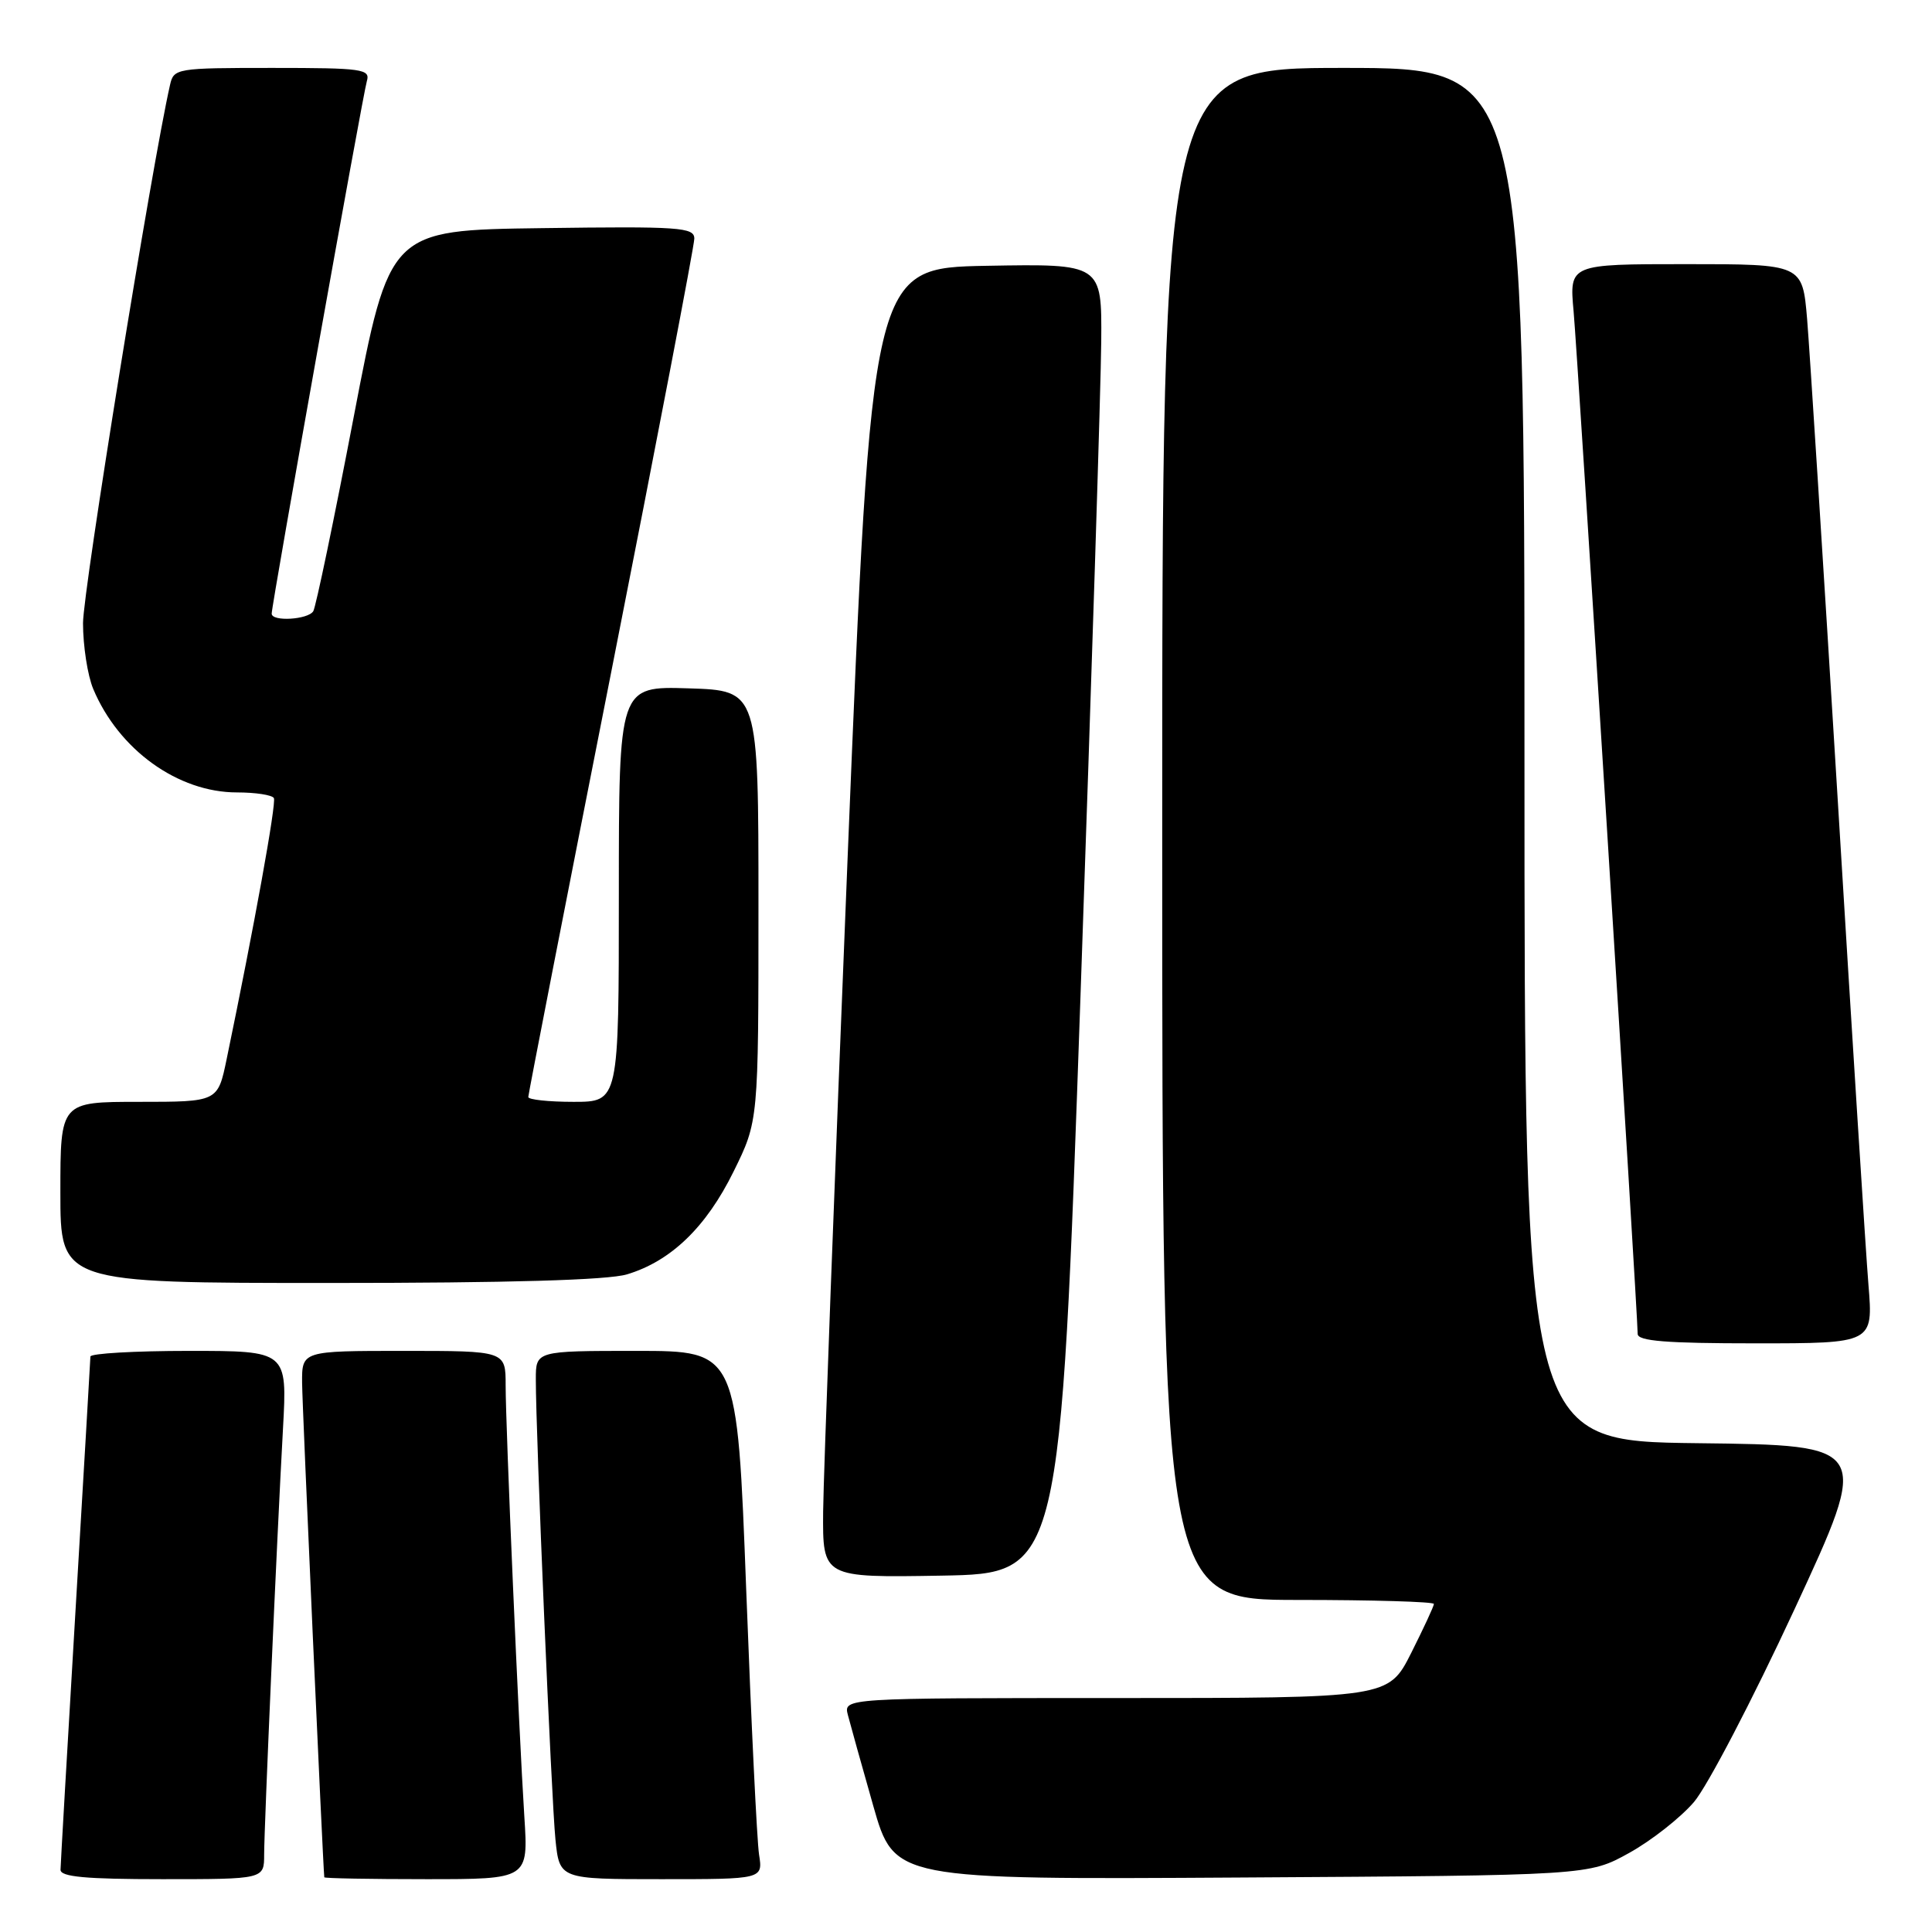 <?xml version="1.0" encoding="UTF-8" standalone="no"?>
<!DOCTYPE svg PUBLIC "-//W3C//DTD SVG 1.1//EN" "http://www.w3.org/Graphics/SVG/1.1/DTD/svg11.dtd" >
<svg xmlns="http://www.w3.org/2000/svg" xmlns:xlink="http://www.w3.org/1999/xlink" version="1.1" viewBox="0 0 256 256">
 <g >
 <path fill="currentColor"
d=" M 35.00 245.75 C 35.01 241.97 36.67 204.23 37.50 189.25 C 38.06 179.00 38.06 179.00 25.03 179.00 C 17.86 179.00 11.99 179.34 11.98 179.75 C 11.97 180.16 11.08 195.35 10.00 213.50 C 8.92 231.65 8.03 247.06 8.02 247.75 C 8.00 248.69 11.36 249.00 21.50 249.00 C 35.00 249.00 35.00 249.00 35.00 245.75 Z  M 69.48 240.75 C 68.74 229.19 67.00 189.07 67.00 183.56 C 67.00 179.00 67.00 179.00 53.50 179.00 C 40.00 179.00 40.00 179.00 40.03 183.25 C 40.05 186.33 42.77 246.81 42.97 248.75 C 42.99 248.89 49.08 249.00 56.51 249.00 C 70.01 249.00 70.01 249.00 69.48 240.75 Z  M 100.58 245.75 C 100.30 243.96 99.54 228.21 98.88 210.75 C 97.68 179.00 97.68 179.00 84.34 179.00 C 71.00 179.00 71.00 179.00 71.00 182.75 C 70.99 189.96 73.07 238.55 73.60 243.75 C 74.14 249.00 74.14 249.00 87.62 249.00 C 101.09 249.00 101.09 249.00 100.58 245.75 Z  M 215.86 245.53 C 218.81 243.90 222.67 240.86 224.45 238.79 C 226.23 236.71 232.22 225.22 237.77 213.26 C 247.86 191.50 247.86 191.50 224.93 191.23 C 202.00 190.96 202.00 190.96 202.00 99.98 C 202.00 9.00 202.00 9.00 178.00 9.00 C 154.00 9.00 154.00 9.00 154.00 110.50 C 154.00 212.00 154.00 212.00 172.00 212.00 C 181.90 212.00 190.00 212.24 190.00 212.53 C 190.00 212.82 188.64 215.74 186.99 219.03 C 183.97 225.00 183.97 225.00 147.87 225.00 C 111.77 225.00 111.77 225.00 112.35 227.25 C 112.67 228.49 114.18 233.90 115.71 239.28 C 118.50 249.06 118.50 249.06 164.50 248.78 C 210.50 248.50 210.50 248.50 215.86 245.53 Z  M 143.17 132.00 C 144.64 89.92 145.88 50.88 145.92 45.22 C 146.00 34.95 146.00 34.95 130.75 35.22 C 115.50 35.50 115.50 35.50 112.32 113.50 C 110.58 156.40 109.12 195.45 109.07 200.28 C 109.00 209.05 109.00 209.05 124.75 208.78 C 140.50 208.50 140.50 208.50 143.17 132.00 Z  M 247.58 170.25 C 247.23 165.99 245.40 137.07 243.51 106.00 C 241.61 74.92 239.78 46.24 239.45 42.25 C 238.83 35.00 238.83 35.00 223.39 35.00 C 207.94 35.00 207.94 35.00 208.51 41.25 C 209.05 47.14 217.00 174.07 217.00 176.75 C 217.00 177.70 220.79 178.00 232.60 178.00 C 248.21 178.00 248.21 178.00 247.58 170.25 Z  M 83.08 168.86 C 88.90 167.11 93.57 162.61 97.20 155.24 C 100.50 148.55 100.50 148.55 100.50 120.02 C 100.50 91.50 100.50 91.50 91.25 91.21 C 82.00 90.92 82.00 90.92 82.00 118.46 C 82.00 146.00 82.00 146.00 76.00 146.00 C 72.70 146.00 70.00 145.71 70.00 145.36 C 70.00 145.00 74.95 119.64 81.00 89.00 C 87.05 58.36 92.00 32.54 92.00 31.62 C 92.00 30.12 90.08 29.98 71.80 30.23 C 51.61 30.50 51.61 30.50 46.87 55.24 C 44.27 68.84 41.85 80.43 41.51 80.99 C 40.81 82.11 36.00 82.40 36.00 81.31 C 36.00 80.10 48.07 12.57 48.61 10.75 C 49.09 9.15 48.05 9.00 36.09 9.00 C 23.37 9.00 23.02 9.06 22.53 11.25 C 20.12 21.84 11.00 78.28 11.00 82.57 C 11.00 85.59 11.61 89.51 12.35 91.28 C 15.73 99.35 23.58 105.00 31.40 105.00 C 33.87 105.00 36.06 105.34 36.29 105.75 C 36.64 106.40 33.69 122.71 30.03 140.35 C 28.86 146.00 28.86 146.00 18.43 146.00 C 8.00 146.00 8.00 146.00 8.00 158.00 C 8.00 170.00 8.00 170.00 43.63 170.00 C 67.44 170.00 80.53 169.62 83.08 168.86 Z "/>
</g>
</svg>